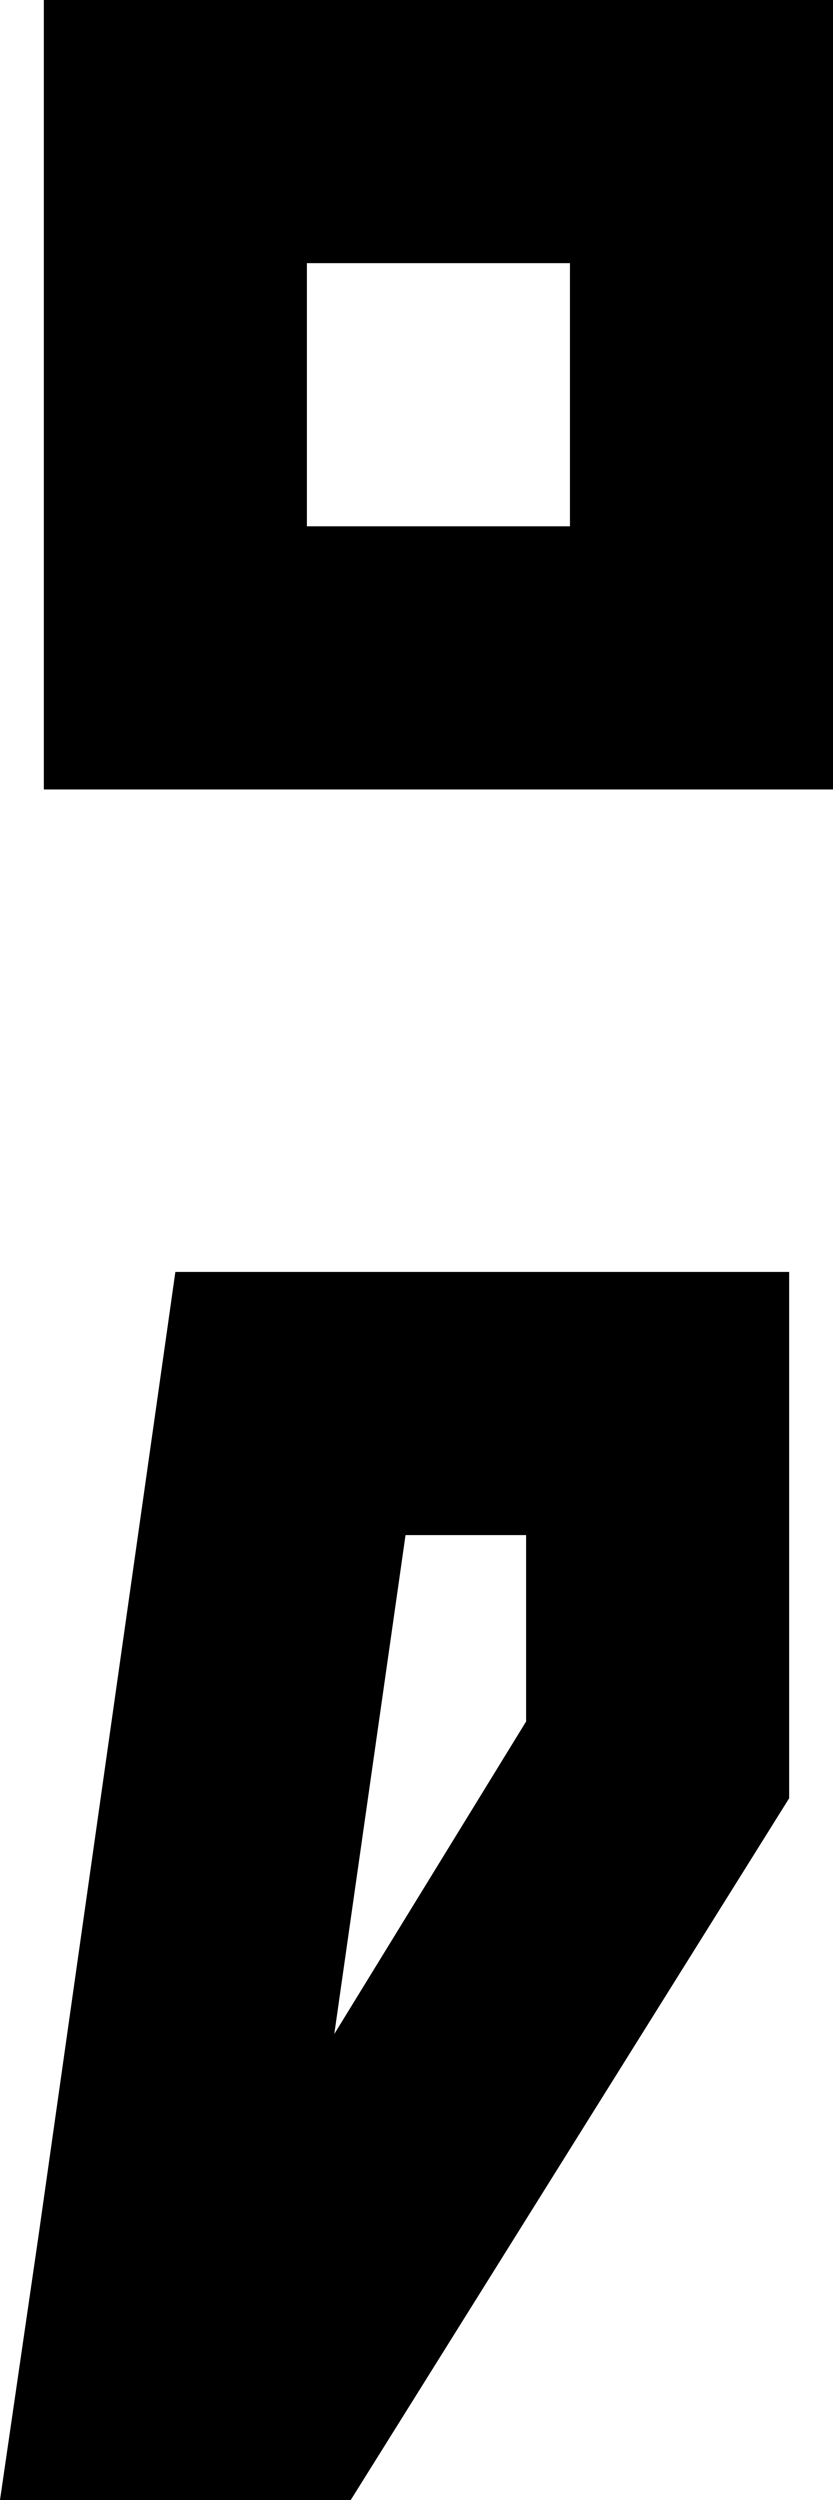 <svg xmlns="http://www.w3.org/2000/svg" viewBox="0 0 152 456">
  <path d="M 56 48 L 56 96 L 56 48 L 56 96 L 104 96 L 104 96 L 104 48 L 104 48 L 56 48 L 56 48 Z M 8 0 L 56 0 L 8 0 L 152 0 L 152 48 L 152 48 L 152 96 L 152 96 L 152 144 L 152 144 L 104 144 L 8 144 L 8 96 L 8 96 L 8 48 L 8 48 L 8 0 L 8 0 Z M 49 456 L 0 456 L 49 456 L 0 456 L 7 408 L 7 408 L 32 232 L 32 232 L 96 232 L 144 232 L 144 280 L 144 280 L 144 328 L 144 328 L 64 456 L 64 456 L 49 456 L 49 456 Z M 74 280 L 61 371 L 74 280 L 61 371 L 96 314 L 96 314 L 96 280 L 96 280 L 74 280 L 74 280 Z" />
</svg>